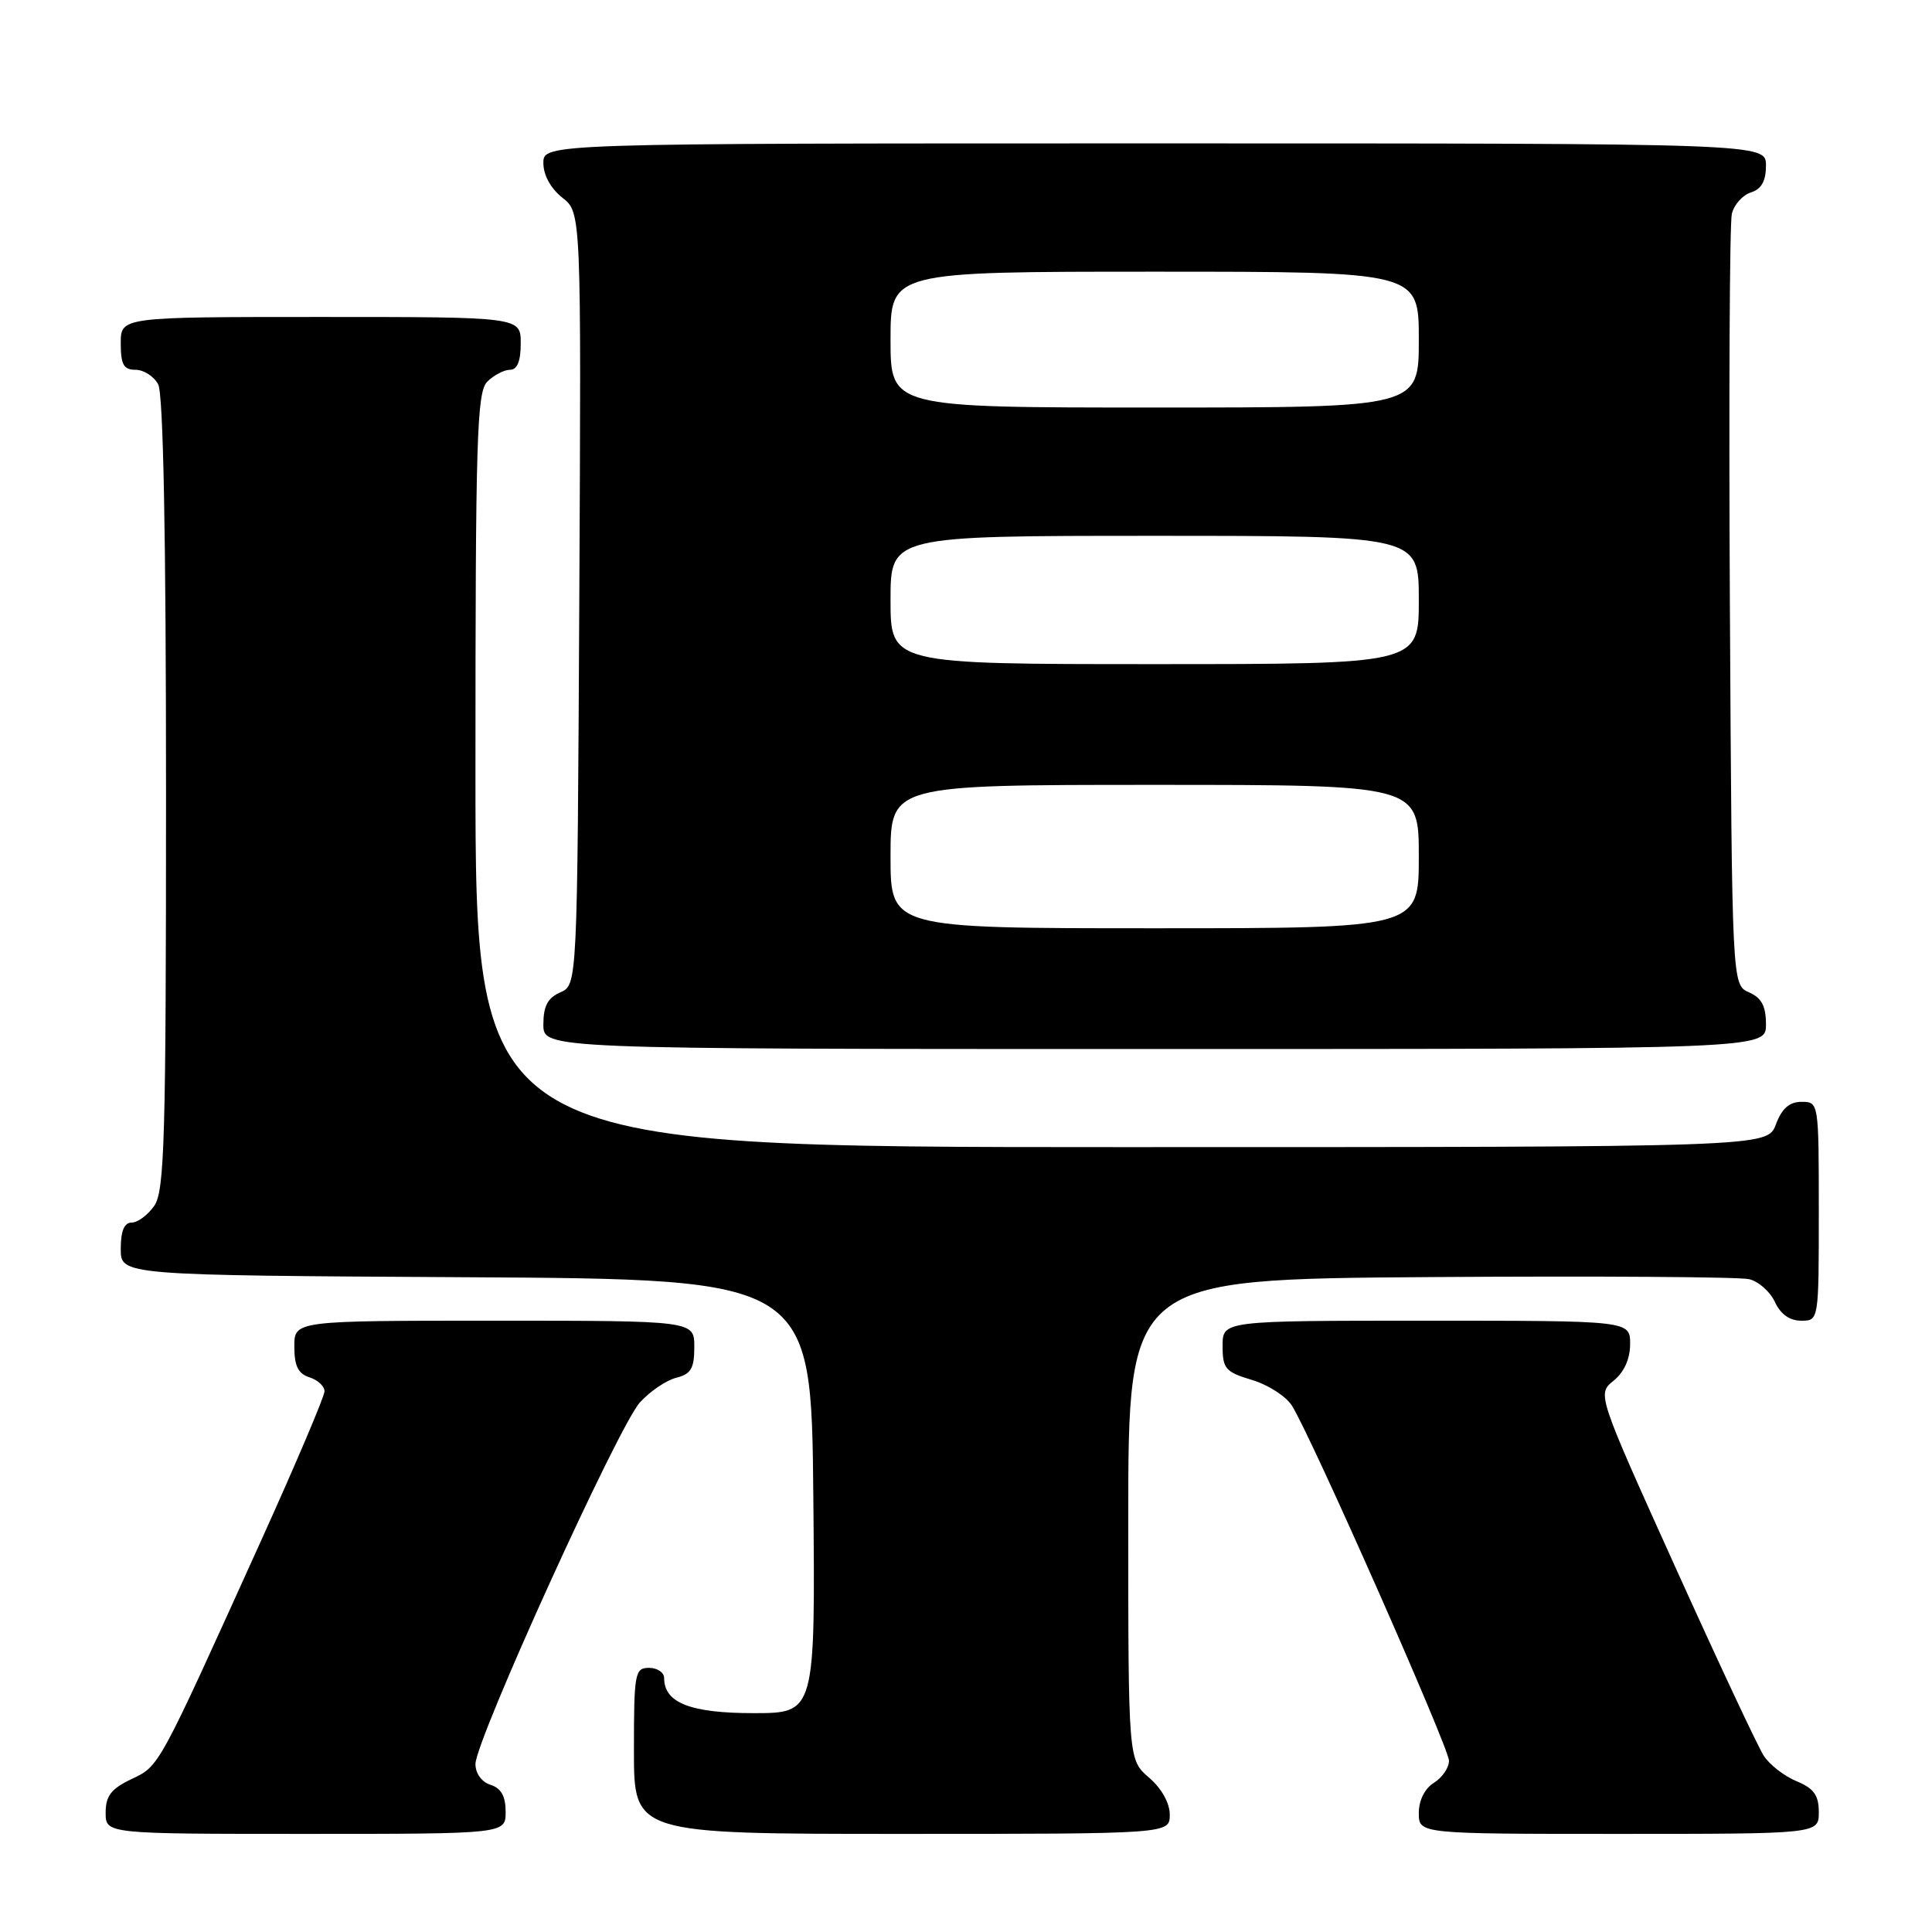 <?xml version="1.0" encoding="UTF-8" standalone="no"?>
<!DOCTYPE svg PUBLIC "-//W3C//DTD SVG 1.1//EN" "http://www.w3.org/Graphics/SVG/1.1/DTD/svg11.dtd" >
<svg xmlns="http://www.w3.org/2000/svg" xmlns:xlink="http://www.w3.org/1999/xlink" version="1.1" viewBox="0 0 256 256">
 <g >
 <path fill="currentColor"
d=" M 67.00 240.07 C 67.00 238.01 66.40 236.94 65.00 236.50 C 63.83 236.13 63.00 234.99 63.00 233.75 C 63.00 230.62 81.95 188.94 84.79 185.83 C 86.12 184.36 88.29 182.89 89.61 182.56 C 91.56 182.07 92.00 181.32 92.00 178.48 C 92.00 175.00 92.00 175.00 65.50 175.00 C 39.00 175.00 39.00 175.00 39.00 178.43 C 39.00 180.99 39.51 182.03 41.00 182.50 C 42.10 182.85 43.00 183.68 43.00 184.35 C 43.00 185.02 39.21 193.95 34.57 204.20 C 20.84 234.53 21.16 233.96 17.40 235.75 C 14.72 237.03 14.00 237.97 14.00 240.19 C 14.00 243.00 14.00 243.00 40.50 243.00 C 67.00 243.00 67.00 243.00 67.00 240.07 Z  M 155.00 240.45 C 155.00 238.91 153.91 236.97 152.25 235.54 C 149.50 233.17 149.50 233.17 149.50 201.34 C 149.50 169.50 149.50 169.50 189.50 169.22 C 211.50 169.07 230.53 169.19 231.78 169.50 C 233.04 169.81 234.57 171.17 235.19 172.53 C 235.93 174.13 237.14 175.00 238.66 175.00 C 241.00 175.00 241.00 175.00 241.00 160.50 C 241.00 146.07 240.99 146.00 238.72 146.00 C 237.10 146.00 236.11 146.87 235.31 149.00 C 234.17 152.00 234.17 152.00 148.59 152.00 C 63.00 152.00 63.00 152.00 63.00 102.07 C 63.00 58.02 63.18 51.96 64.57 50.57 C 65.44 49.71 66.79 49.00 67.57 49.00 C 68.54 49.00 69.00 47.87 69.00 45.50 C 69.00 42.00 69.00 42.00 42.50 42.00 C 16.00 42.00 16.00 42.00 16.00 45.50 C 16.00 48.31 16.39 49.00 17.96 49.00 C 19.05 49.00 20.40 49.87 20.96 50.93 C 21.64 52.20 22.00 71.04 22.00 105.21 C 22.00 150.97 21.80 157.83 20.44 159.78 C 19.59 161.00 18.24 162.00 17.44 162.00 C 16.46 162.00 16.00 163.12 16.00 165.49 C 16.00 168.98 16.00 168.98 61.75 169.24 C 107.50 169.50 107.50 169.50 107.77 198.25 C 108.03 227.00 108.03 227.00 99.84 227.00 C 91.49 227.00 88.00 225.63 88.00 222.35 C 88.00 221.61 87.10 221.00 86.00 221.00 C 84.12 221.00 84.00 221.67 84.00 232.00 C 84.00 243.00 84.00 243.00 119.50 243.00 C 155.00 243.00 155.00 243.00 155.00 240.45 Z  M 241.00 240.12 C 241.00 237.88 240.35 236.97 238.05 236.02 C 236.43 235.35 234.47 233.83 233.71 232.65 C 232.94 231.47 227.66 220.20 221.97 207.61 C 211.63 184.72 211.63 184.72 213.81 182.95 C 215.21 181.82 216.00 180.06 216.00 178.09 C 216.00 175.00 216.00 175.00 189.00 175.00 C 162.00 175.00 162.00 175.00 162.00 178.34 C 162.00 181.36 162.38 181.80 165.89 182.85 C 168.03 183.49 170.41 185.02 171.19 186.26 C 173.75 190.33 192.00 231.60 192.00 233.31 C 192.00 234.23 191.10 235.55 190.00 236.23 C 188.78 236.99 188.00 238.56 188.00 240.24 C 188.00 243.00 188.00 243.00 214.50 243.00 C 241.00 243.00 241.00 243.00 241.00 240.12 Z  M 234.00 135.74 C 234.00 133.31 233.42 132.22 231.75 131.49 C 229.50 130.50 229.50 130.50 229.22 80.50 C 229.07 53.00 229.18 29.52 229.48 28.32 C 229.77 27.12 230.90 25.85 232.00 25.50 C 233.40 25.06 234.00 23.99 234.00 21.93 C 234.00 19.00 234.00 19.00 153.00 19.00 C 72.00 19.00 72.00 19.00 72.00 21.61 C 72.00 23.20 72.98 24.98 74.51 26.19 C 77.02 28.16 77.02 28.16 76.76 79.33 C 76.50 130.50 76.50 130.50 74.25 131.49 C 72.58 132.22 72.00 133.31 72.00 135.74 C 72.00 139.00 72.00 139.00 153.00 139.00 C 234.00 139.00 234.00 139.00 234.00 135.74 Z  M 118.00 113.50 C 118.00 104.00 118.00 104.00 153.00 104.00 C 188.00 104.00 188.00 104.00 188.00 113.50 C 188.00 123.00 188.00 123.00 153.00 123.00 C 118.00 123.00 118.00 123.00 118.00 113.50 Z  M 118.00 79.50 C 118.00 71.00 118.00 71.00 153.00 71.00 C 188.00 71.00 188.00 71.00 188.00 79.50 C 188.00 88.00 188.00 88.00 153.00 88.00 C 118.00 88.00 118.00 88.00 118.00 79.50 Z  M 118.00 45.00 C 118.00 36.00 118.00 36.00 153.00 36.00 C 188.00 36.00 188.00 36.00 188.00 45.00 C 188.00 54.00 188.00 54.00 153.00 54.00 C 118.00 54.00 118.00 54.00 118.00 45.00 Z "/>
</g>
</svg>